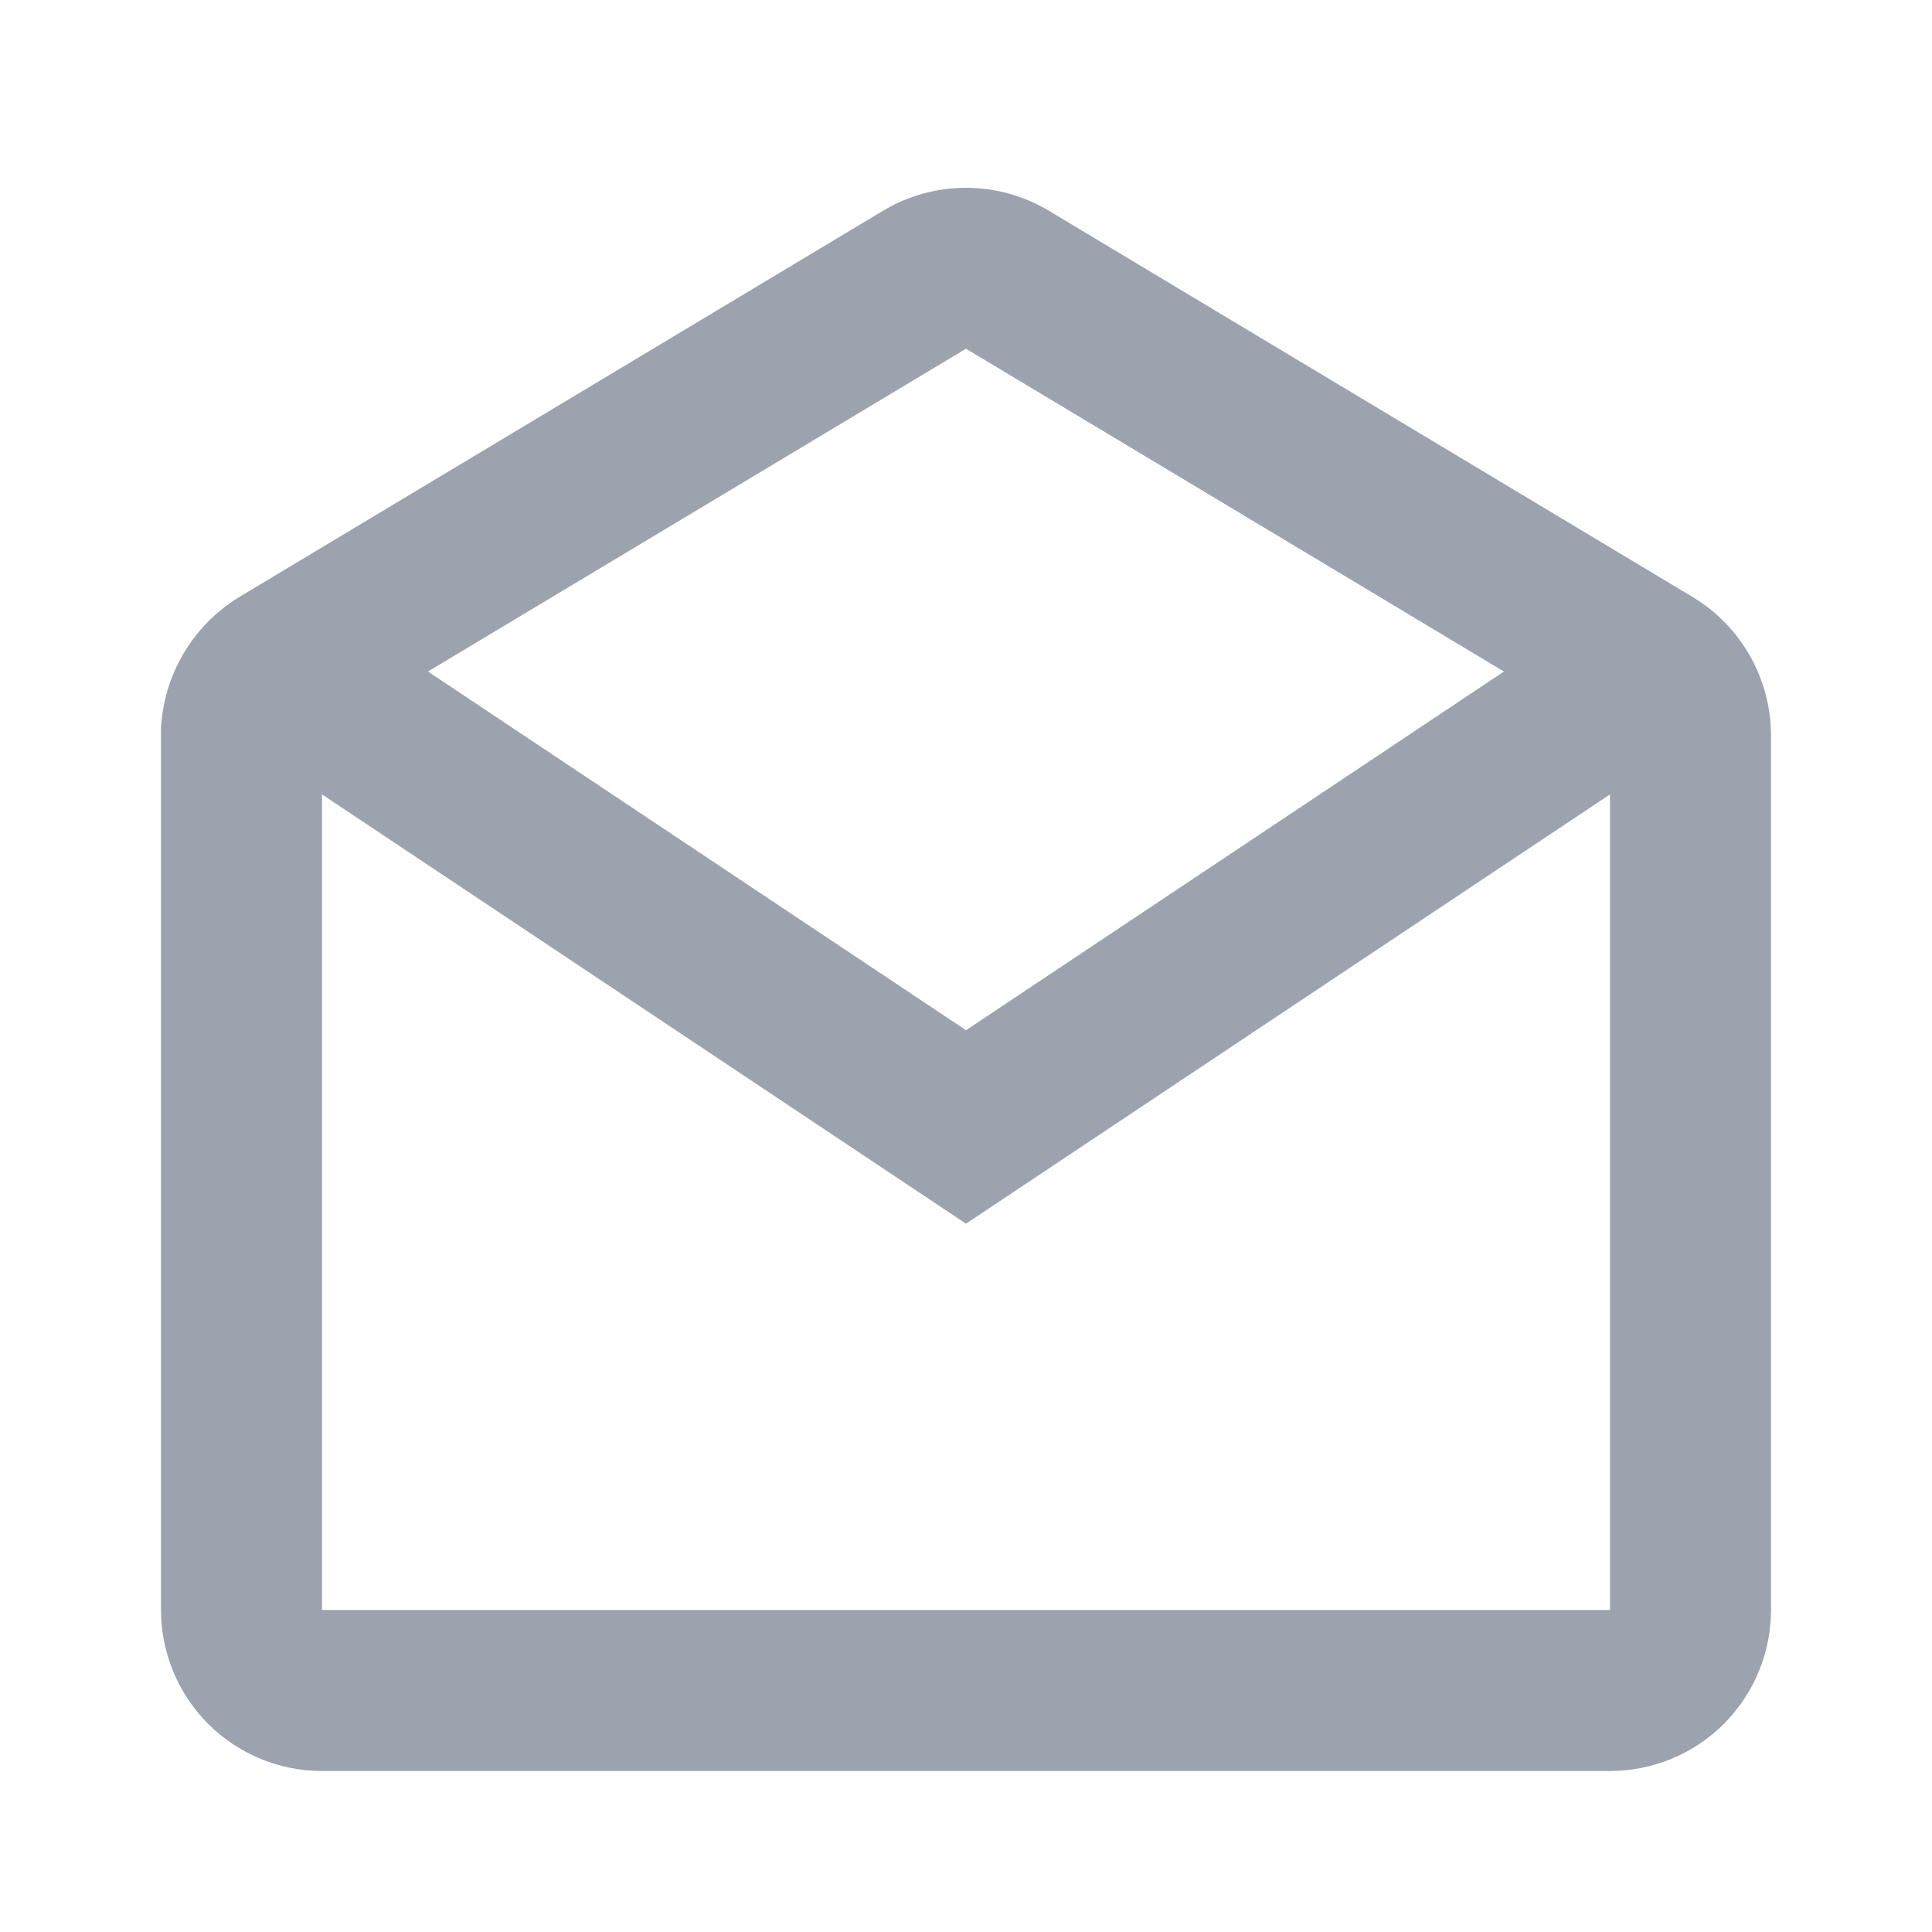 <svg width="24" height="24" viewBox="0 0 24 24" fill="none" xmlns="http://www.w3.org/2000/svg">
<path d="M20 22H4C3.47 22 2.961 21.79 2.586 21.415C2.211 21.039 2 20.531 2 20V9.049C2.017 8.719 2.114 8.397 2.283 8.113C2.452 7.828 2.688 7.59 2.971 7.417L10.971 2.617C11.282 2.431 11.637 2.333 11.999 2.333C12.362 2.333 12.717 2.431 13.028 2.617L21.028 7.417C21.629 7.78 21.998 8.43 22 9.132V20C22 20.531 21.789 21.039 21.414 21.415C21.039 21.79 20.53 22 20 22ZM4 9.868V20H20V9.868L12 15.201L4 9.868ZM12 4.332L5.316 8.342L12 12.798L18.683 8.342L12 4.332V4.332Z" fill="#9CA3AF"/>
</svg>
